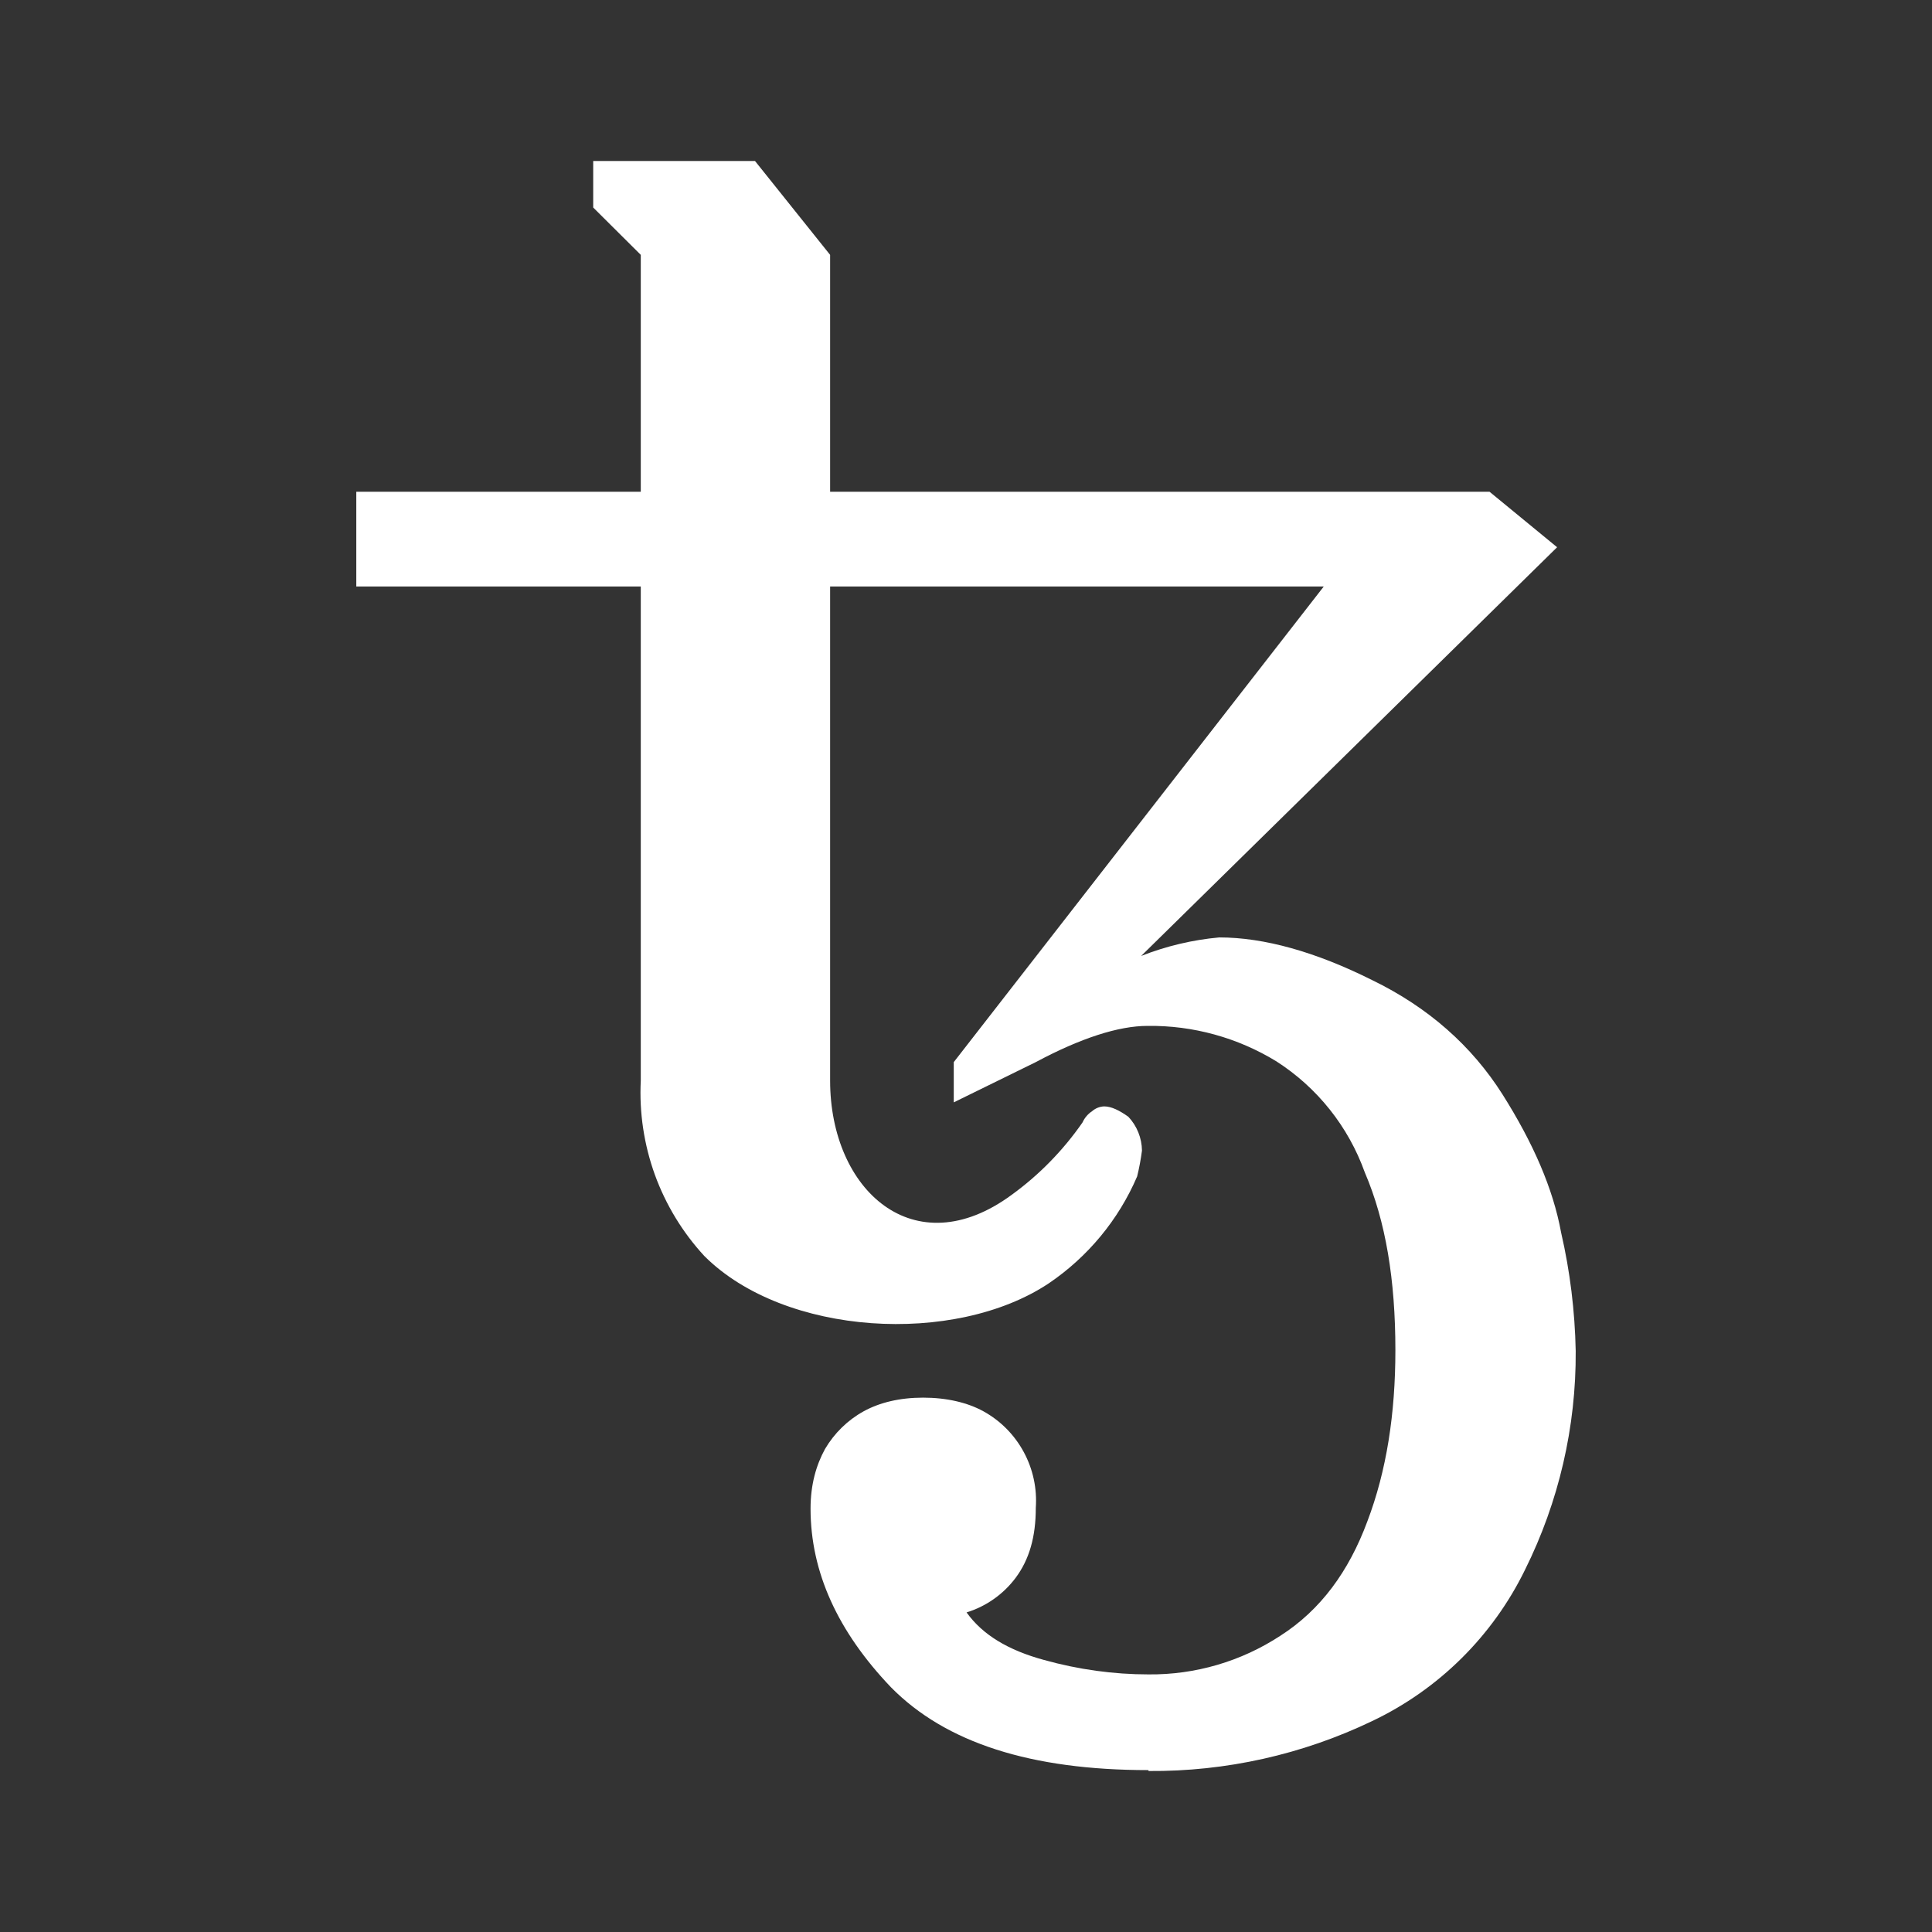 <svg width="24" height="24" viewBox="0 0 24 24" fill="none" xmlns="http://www.w3.org/2000/svg">
<rect x="0" y="0" width="24" height="24" fill="#333333" stroke="none"/>
<path d="M14.267 21.989C12.807 21.989 11.748 21.65 11.068 20.96C10.409 20.27 10.069 19.531 10.069 18.741C10.069 18.441 10.139 18.201 10.248 18.001C10.363 17.805 10.529 17.642 10.728 17.532C10.928 17.422 11.178 17.362 11.467 17.362C11.758 17.362 12.017 17.422 12.217 17.532C12.429 17.649 12.602 17.824 12.717 18.037C12.832 18.249 12.884 18.49 12.867 18.731C12.867 19.091 12.787 19.371 12.617 19.6C12.464 19.804 12.251 19.955 12.007 20.03C12.207 20.31 12.527 20.5 12.967 20.62C13.396 20.74 13.836 20.8 14.266 20.8C14.848 20.806 15.418 20.639 15.905 20.32C16.405 20 16.755 19.521 16.985 18.901C17.225 18.271 17.334 17.561 17.334 16.772C17.334 15.902 17.215 15.173 16.954 14.564C16.75 13.995 16.364 13.51 15.855 13.184C15.374 12.89 14.82 12.737 14.256 12.744C13.896 12.744 13.426 12.895 12.867 13.194L11.848 13.694V13.194L16.444 7.286H10.312V13.424C10.312 14.786 11.357 15.733 12.567 14.843C12.909 14.595 13.206 14.291 13.447 13.944C13.473 13.887 13.514 13.838 13.566 13.804C13.608 13.767 13.661 13.746 13.716 13.744C13.806 13.744 13.906 13.794 14.017 13.873C14.124 13.987 14.184 14.137 14.186 14.293C14.172 14.401 14.152 14.508 14.126 14.614C13.895 15.153 13.513 15.614 13.027 15.943C11.861 16.718 9.745 16.598 8.75 15.603C8.48 15.311 8.271 14.967 8.135 14.593C8 14.219 7.94 13.822 7.96 13.424V7.286H4.426V6.109H7.96V3.166L7.369 2.578V2H9.379L10.312 3.166V6.109H18.504L19.343 6.798L14.176 11.875C14.487 11.753 14.813 11.675 15.146 11.645C15.705 11.645 16.345 11.825 17.045 12.175C17.744 12.514 18.284 12.994 18.664 13.594C19.043 14.194 19.293 14.763 19.393 15.313C19.504 15.795 19.564 16.287 19.574 16.782C19.58 17.725 19.364 18.657 18.944 19.501C18.542 20.324 17.872 20.987 17.045 21.38C16.178 21.796 15.228 22.008 14.267 22V21.989Z" fill="white"/>
</svg>
